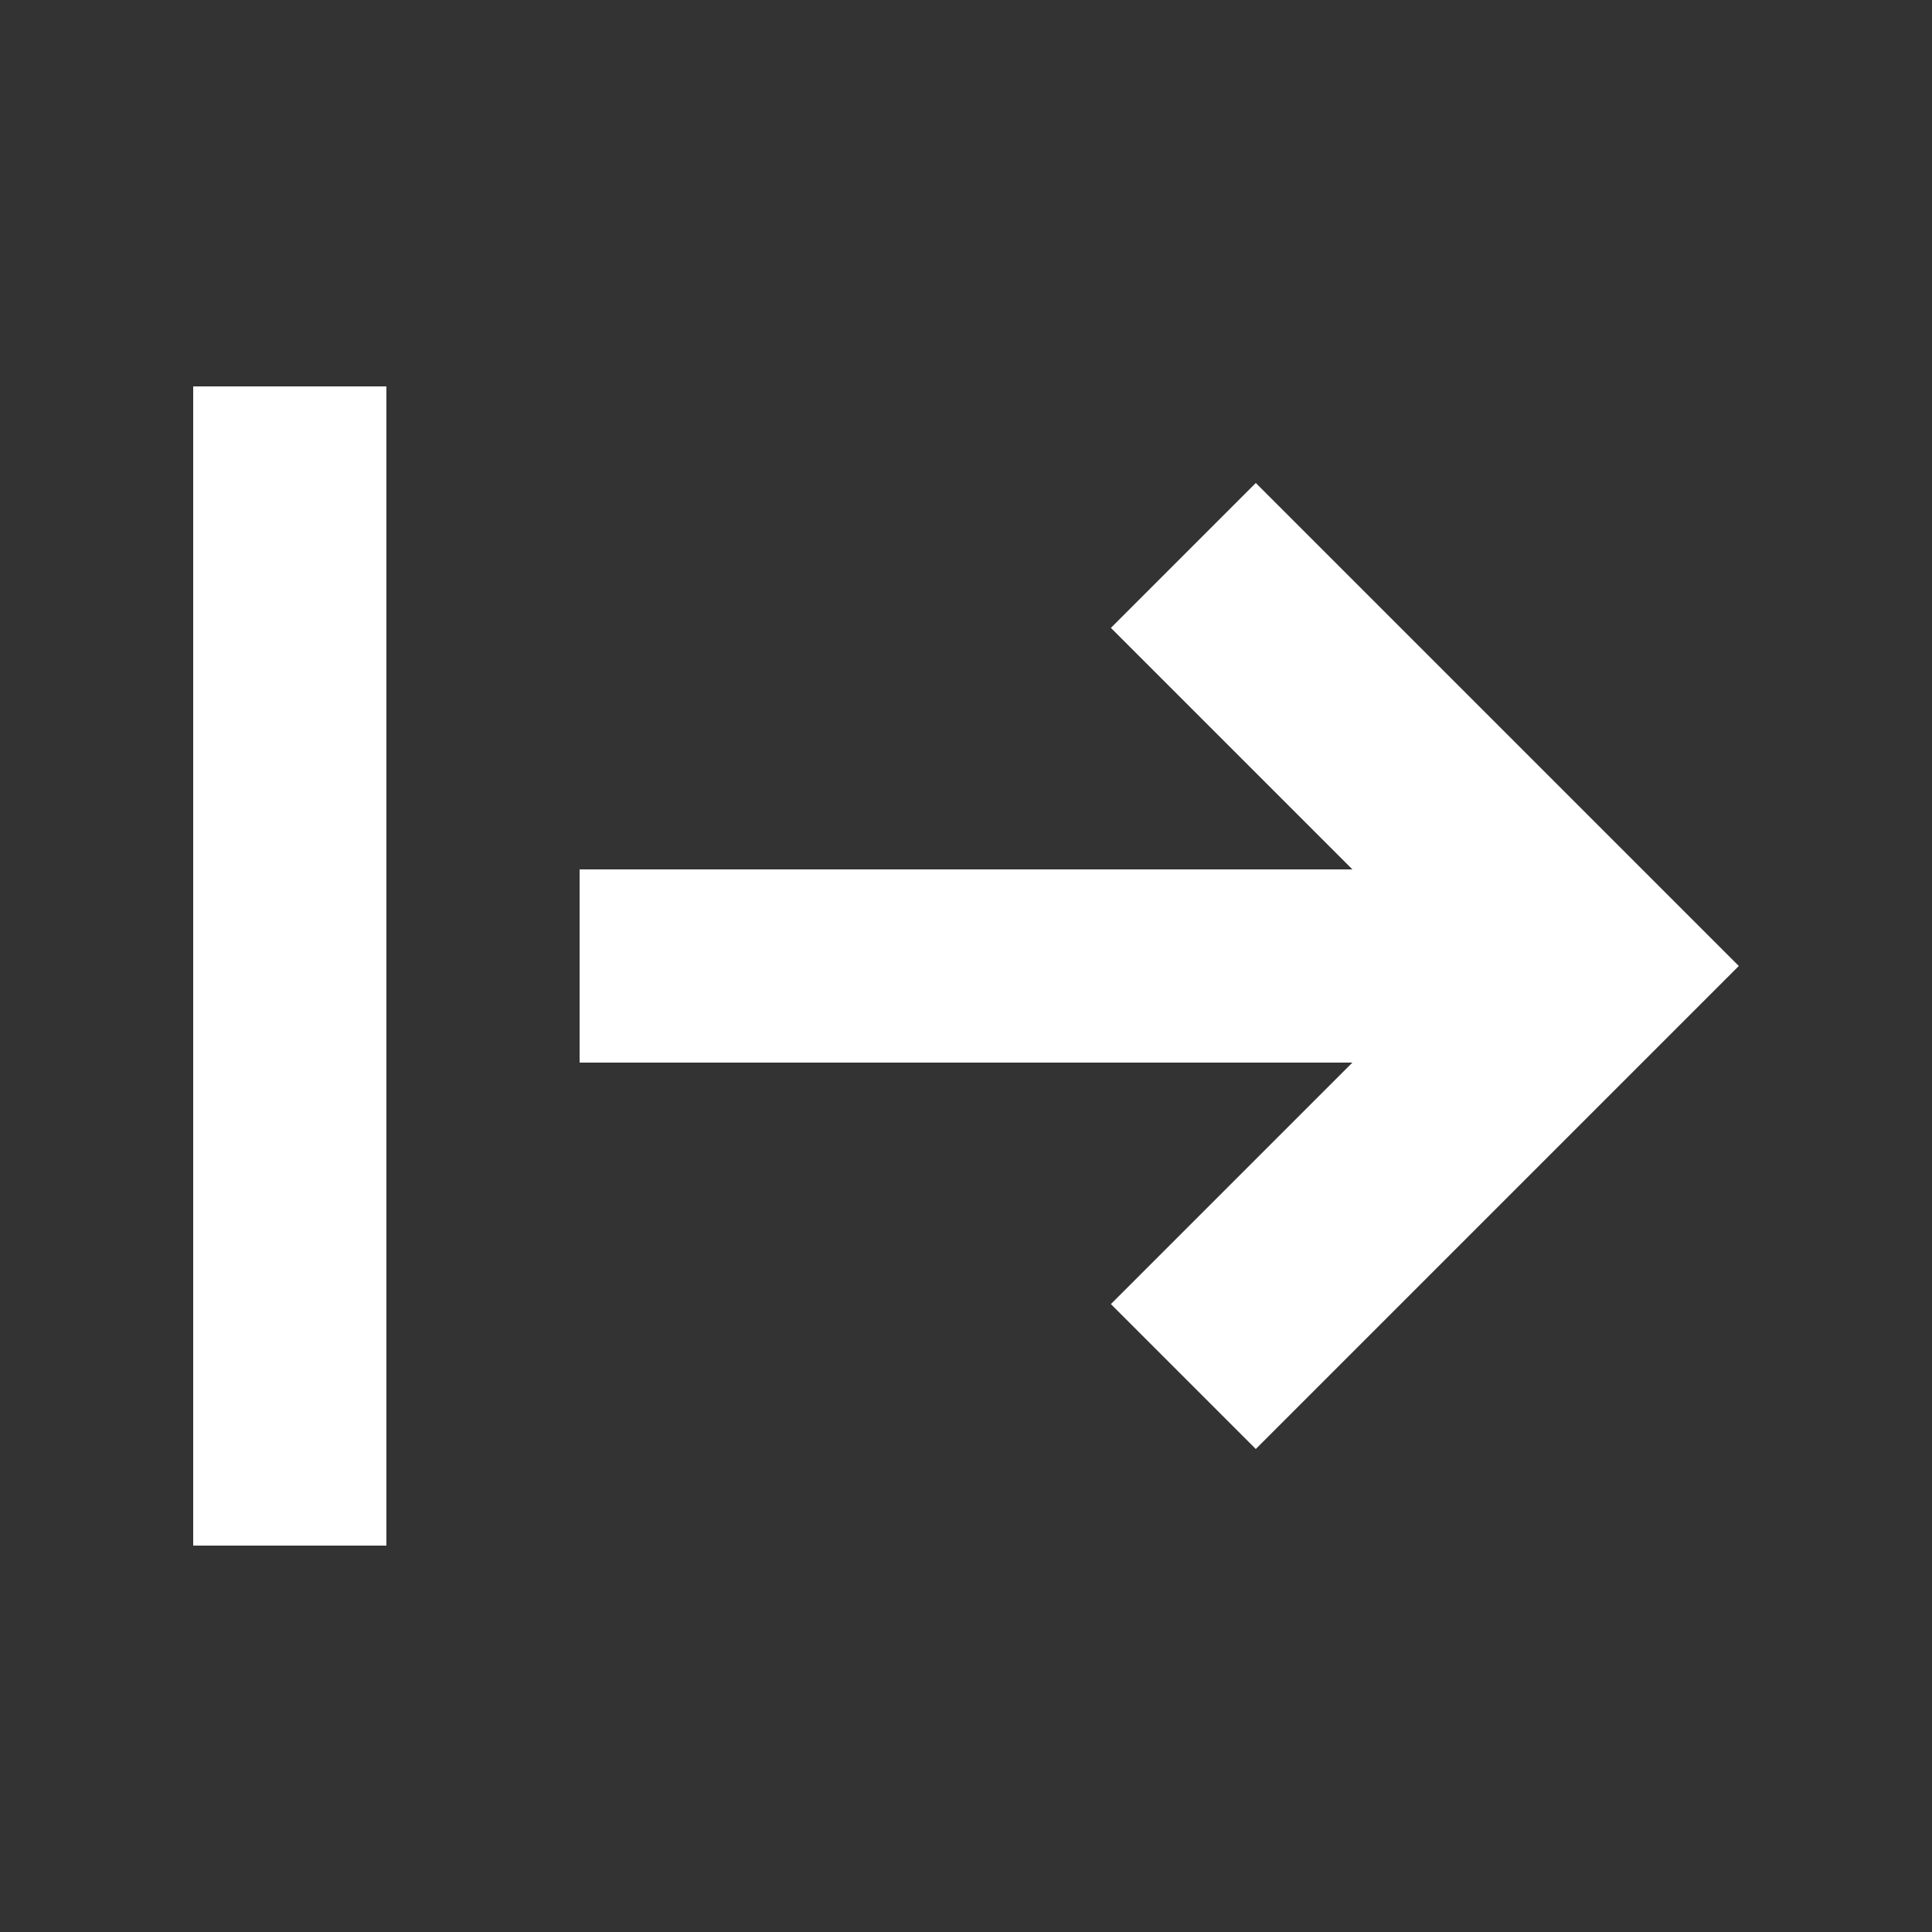 <svg viewBox="0 0 20 20" xmlns="http://www.w3.org/2000/svg"><rect x="0" y="0" width="20" height="20" fill="#333333" stroke="none"/><path d="M4 16V4H2v12h2zm9-1-1.5-1.5L14 11H6V9h8l-2.5-2.5L13 5l5 5-5 5z" fill="#fff"/></svg>